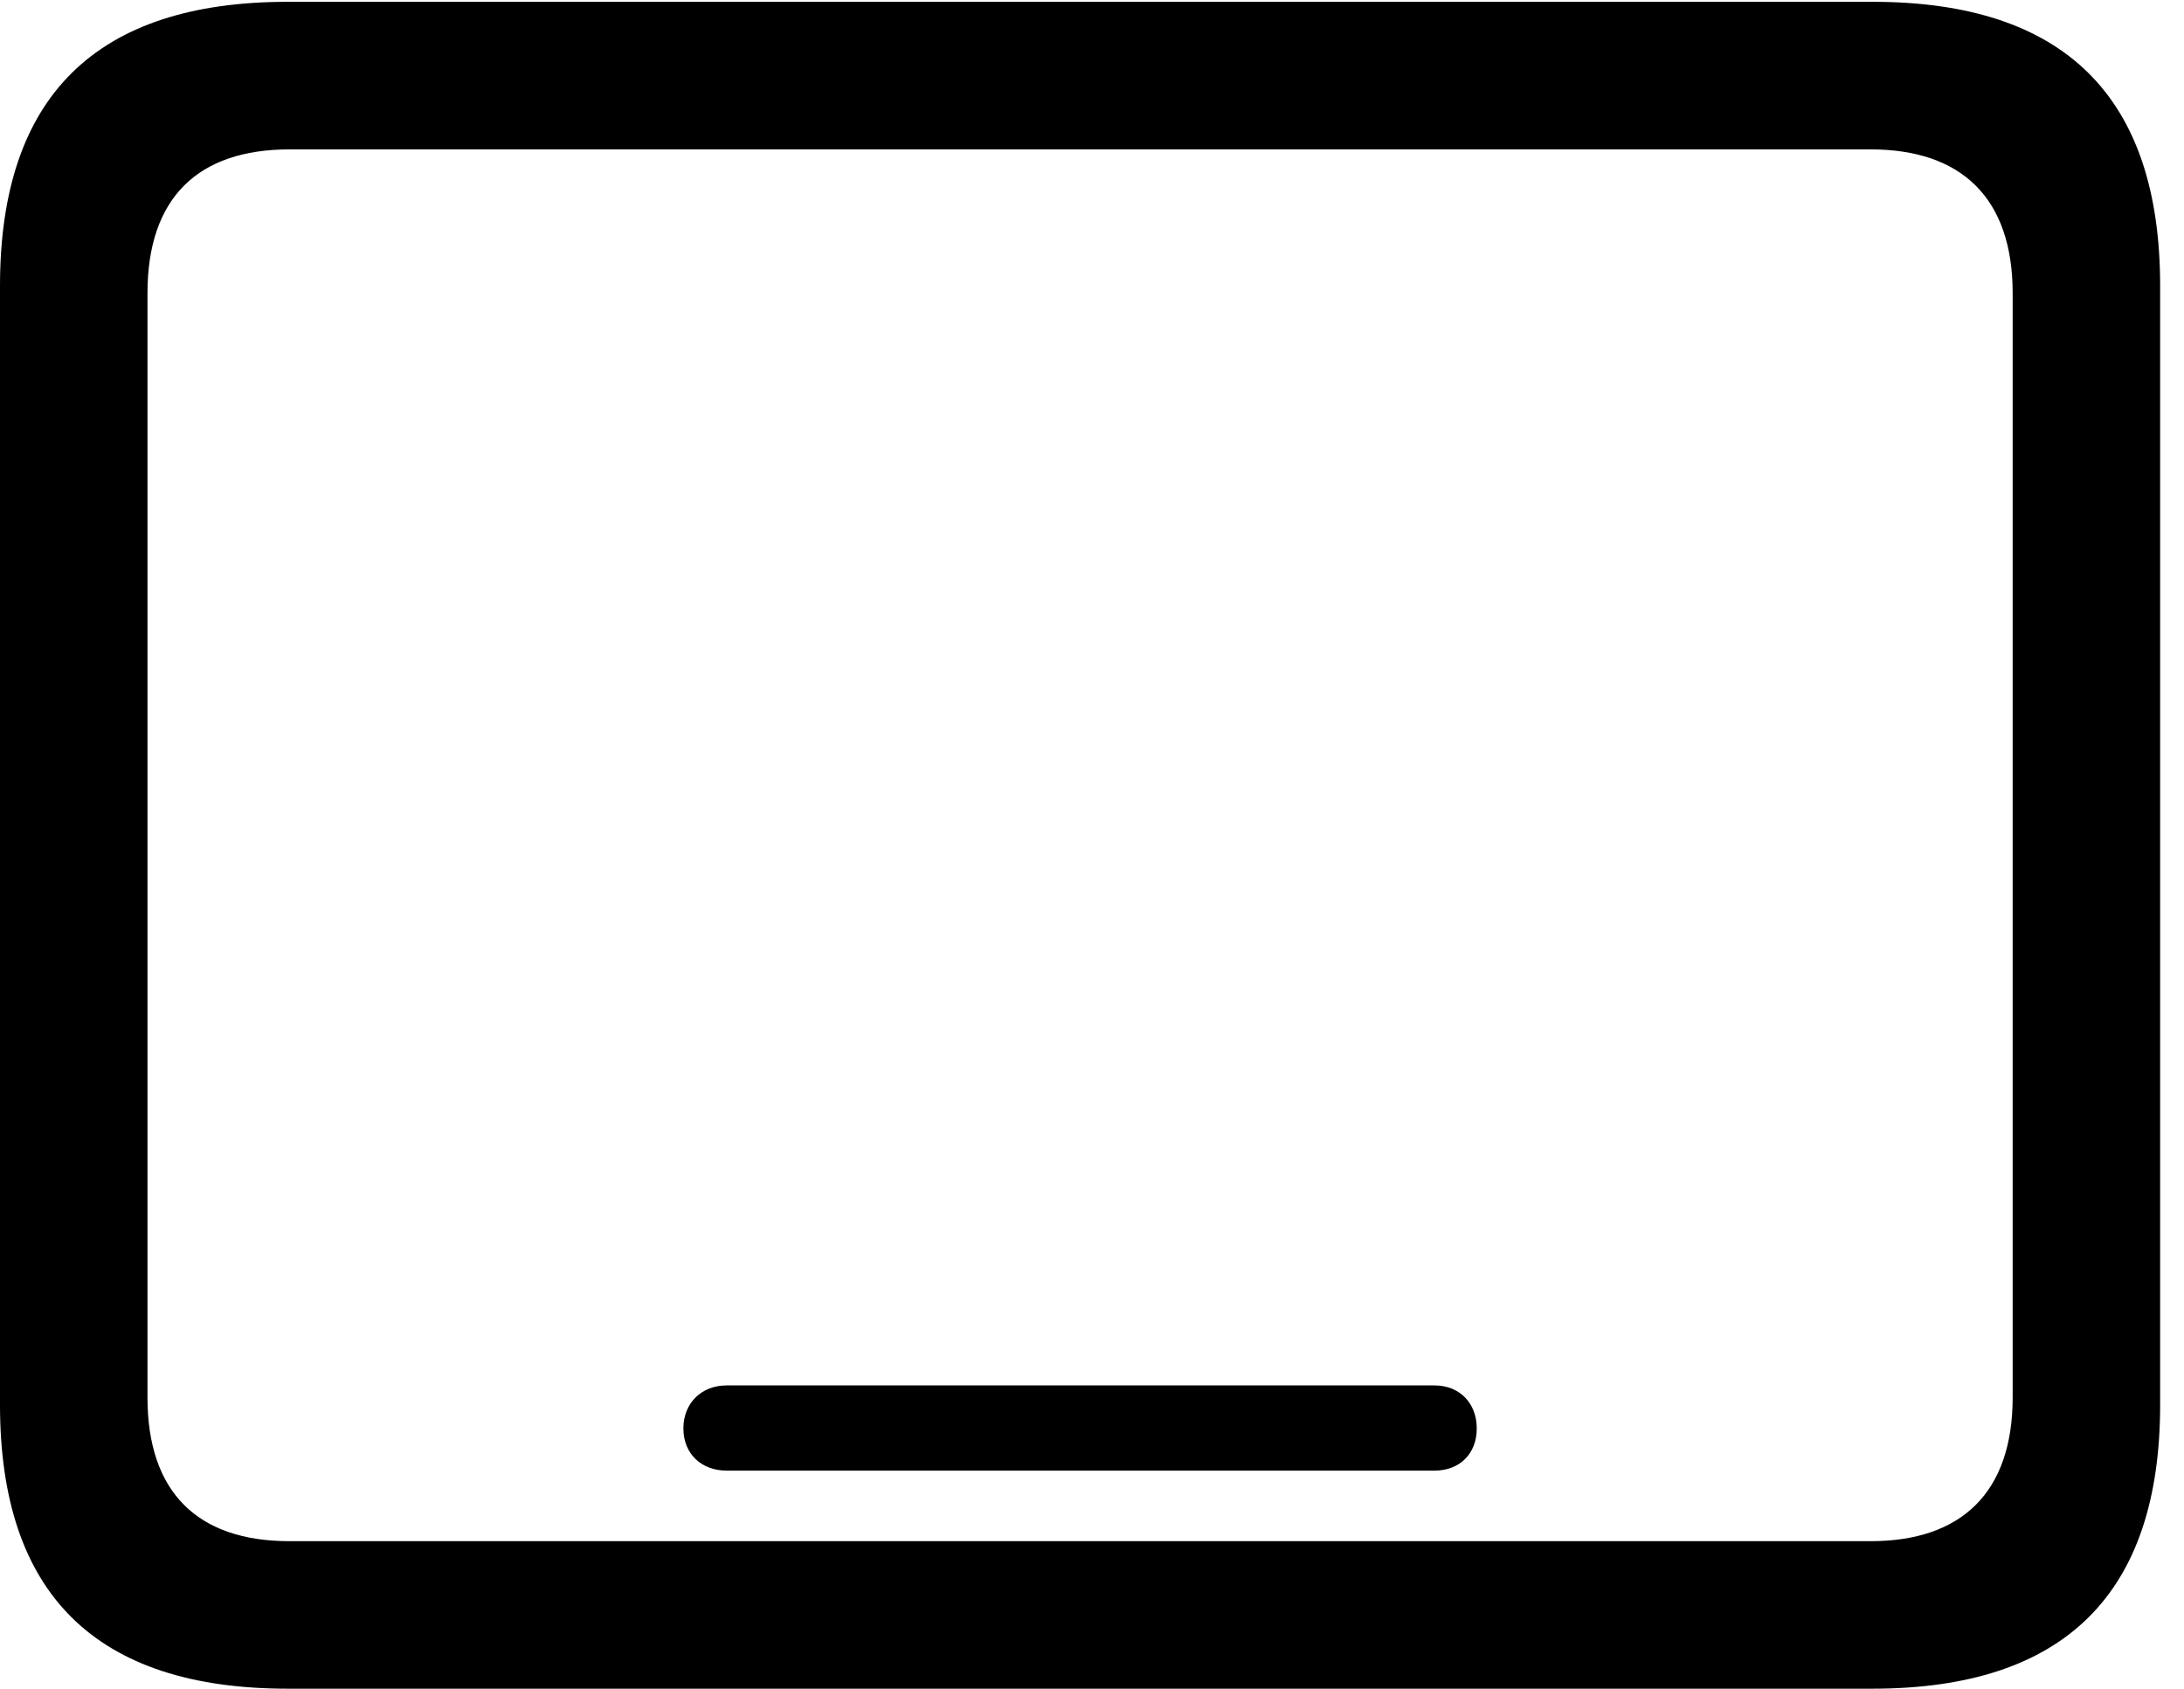 <svg version="1.1" xmlns="http://www.w3.org/2000/svg" xmlns:xlink="http://www.w3.org/1999/xlink" viewBox="0 0 32.594 25.197">
 <g>
  
  <path d="M10.842 21.943L21.41 21.943C21.779 21.943 22.039 21.697 22.039 21.314C22.039 20.932 21.779 20.672 21.41 20.672L10.842 20.672C10.473 20.672 10.199 20.932 10.199 21.314C10.199 21.697 10.473 21.943 10.842 21.943ZM4.293 25.197L27.945 25.197C30.816 25.197 32.238 23.775 32.238 20.959L32.238 4.266C32.238 1.449 30.816 0.027 27.945 0.027L4.293 0.027C1.436 0.027 0 1.436 0 4.266L0 20.959C0 23.789 1.436 25.197 4.293 25.197ZM4.32 22.996C2.953 22.996 2.201 22.271 2.201 20.85L2.201 4.375C2.201 2.953 2.953 2.229 4.32 2.229L27.918 2.229C29.271 2.229 30.037 2.953 30.037 4.375L30.037 20.85C30.037 22.271 29.271 22.996 27.918 22.996Z" style="fill:hsl(0 0 0/0.85)"></path>
 </g>
</svg>